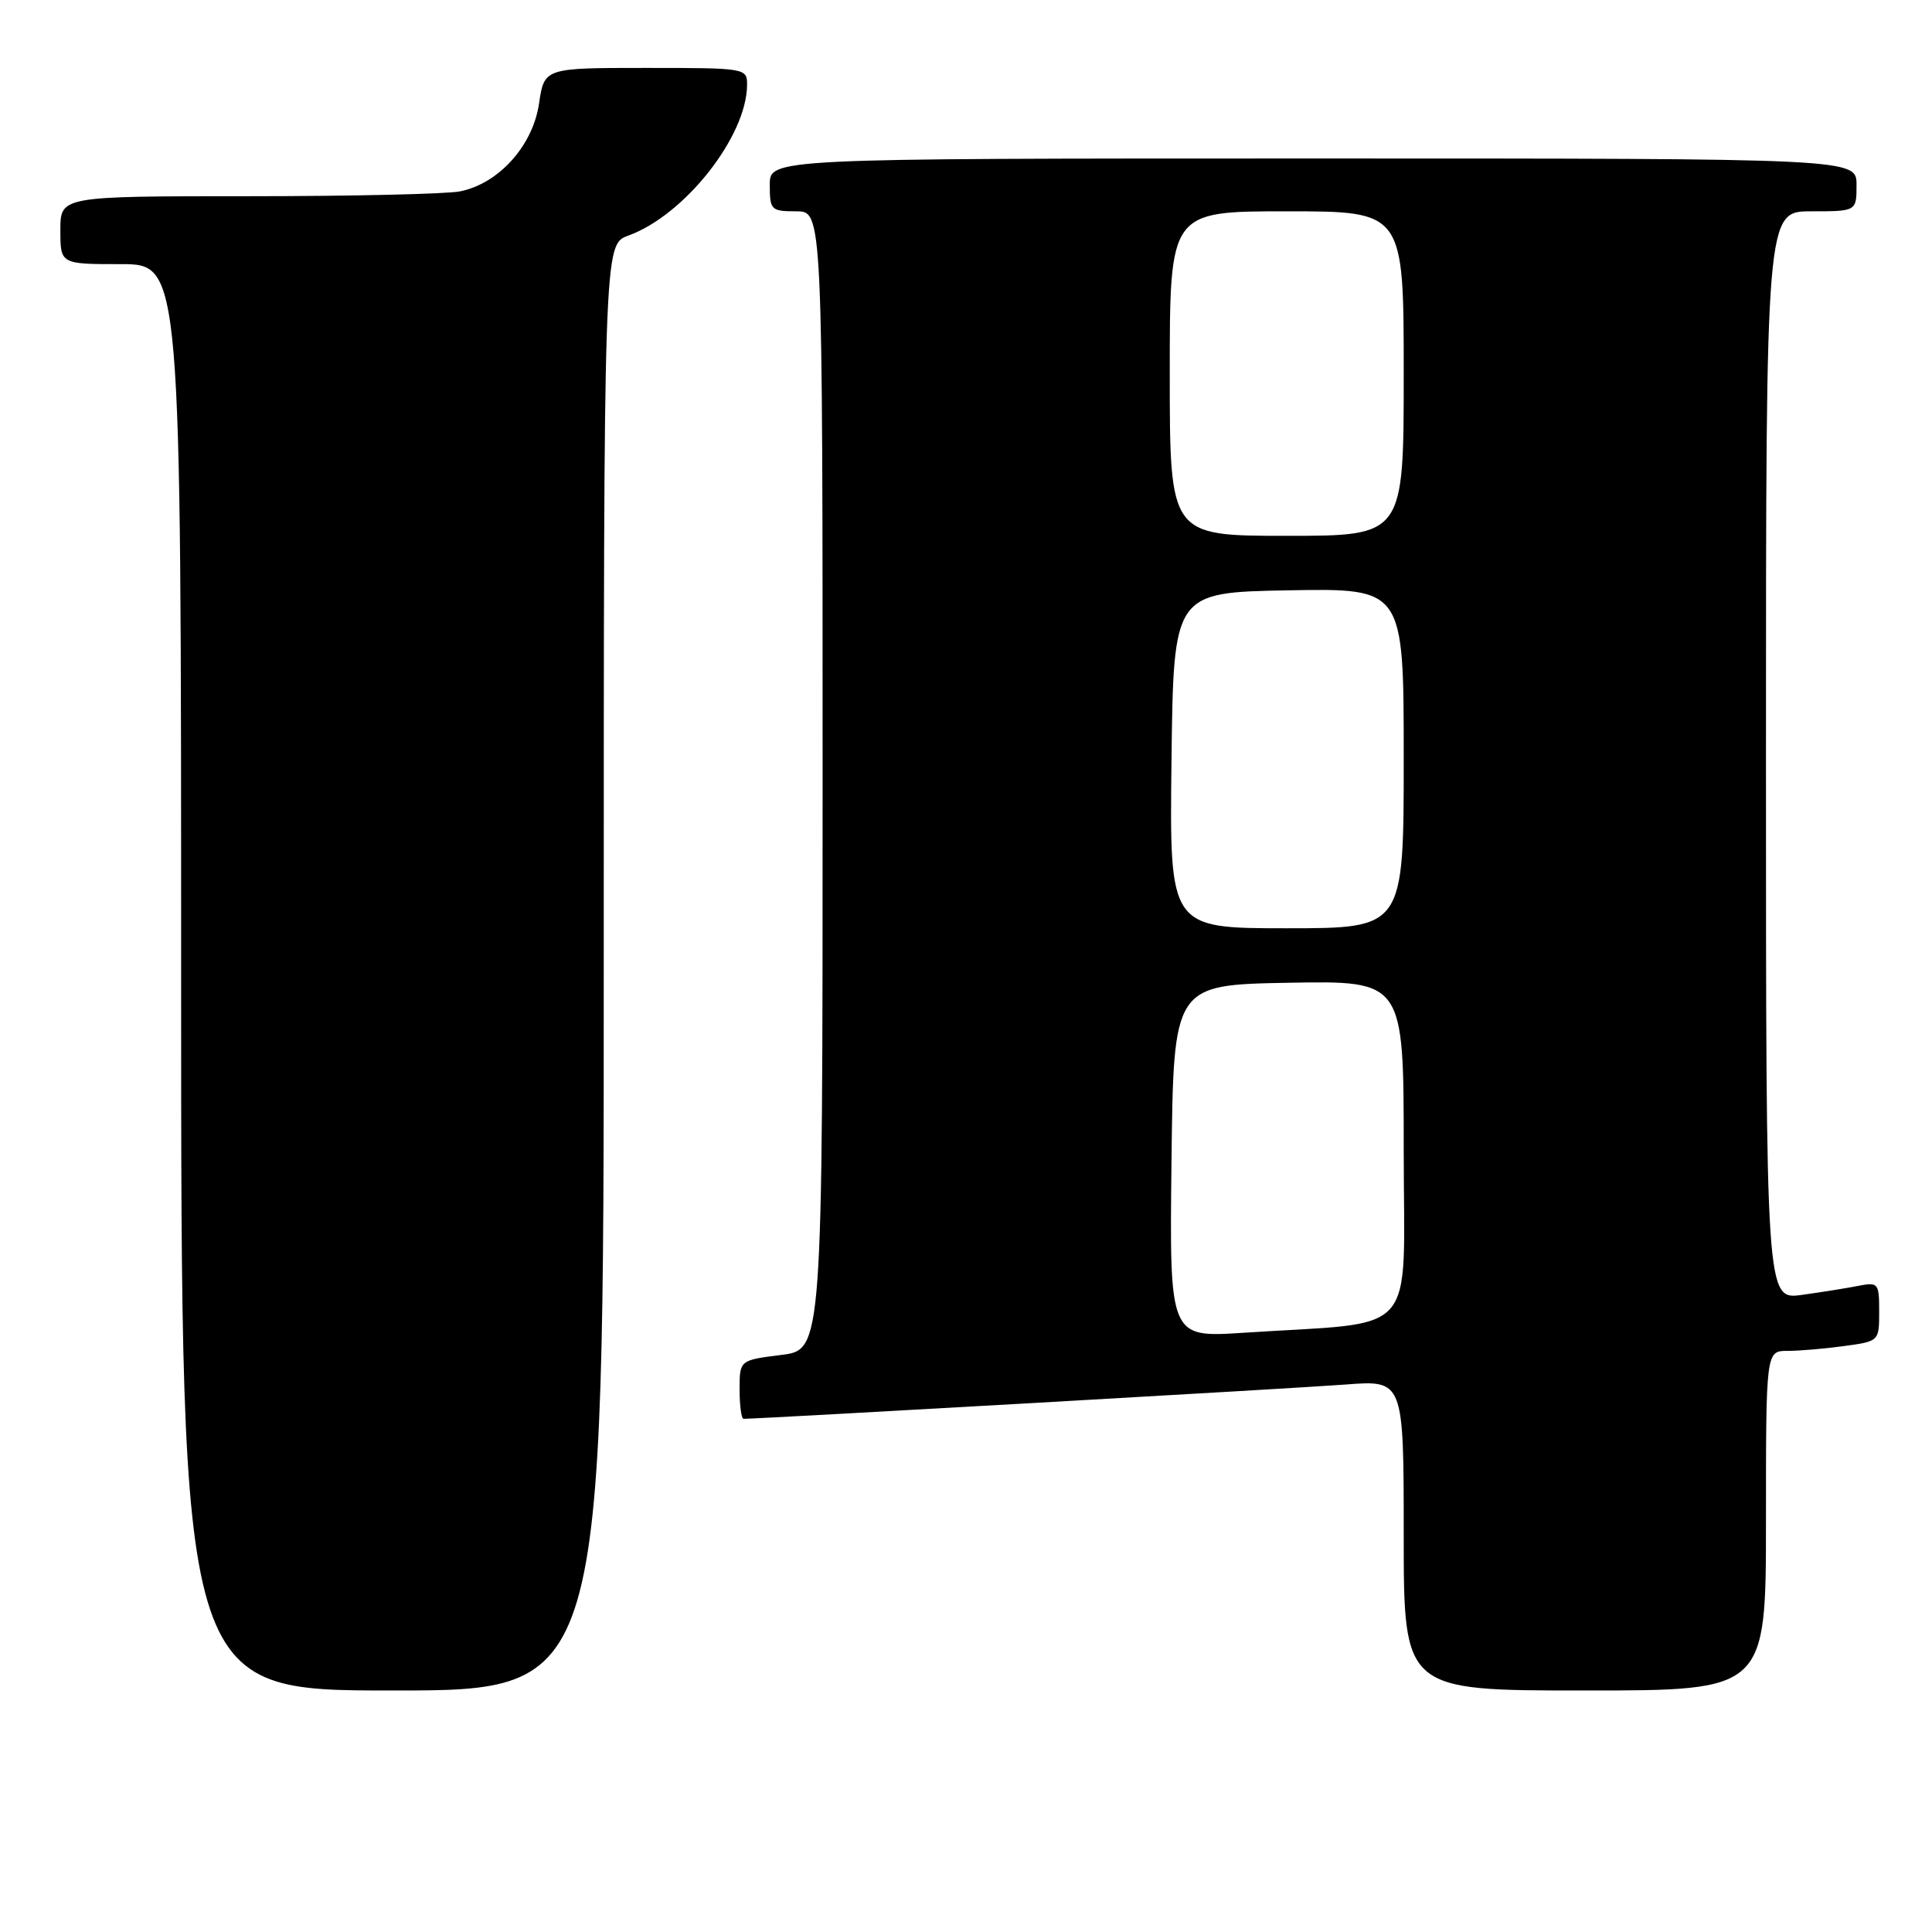<?xml version="1.0" encoding="UTF-8" standalone="no"?>
<!DOCTYPE svg PUBLIC "-//W3C//DTD SVG 1.1//EN" "http://www.w3.org/Graphics/SVG/1.1/DTD/svg11.dtd" >
<svg xmlns="http://www.w3.org/2000/svg" xmlns:xlink="http://www.w3.org/1999/xlink" version="1.1" viewBox="0 0 256 256">
 <g >
 <path fill="currentColor"
d=" M 80.00 128.20 C 80.00 32.40 80.00 32.40 83.25 31.22 C 90.73 28.51 98.96 18.06 98.99 11.25 C 99.00 9.03 98.83 9.00 85.56 9.00 C 72.12 9.00 72.12 9.00 71.42 13.75 C 70.59 19.33 66.08 24.33 60.95 25.36 C 59.19 25.71 46.56 26.00 32.88 26.00 C 8.00 26.00 8.00 26.00 8.00 30.50 C 8.00 35.00 8.00 35.00 16.00 35.00 C 24.00 35.00 24.00 35.00 24.00 129.50 C 24.00 224.00 24.00 224.00 52.00 224.00 C 80.00 224.00 80.00 224.00 80.00 128.20 Z  M 234.00 201.50 C 234.00 179.00 234.00 179.00 236.86 179.00 C 238.43 179.00 241.81 178.71 244.36 178.36 C 248.99 177.73 249.00 177.72 249.00 173.78 C 249.00 170.02 248.88 169.87 246.25 170.38 C 244.74 170.68 241.36 171.22 238.75 171.58 C 234.00 172.23 234.00 172.23 234.00 100.11 C 234.00 28.00 234.00 28.00 240.00 28.00 C 246.00 28.00 246.00 28.00 246.00 24.50 C 246.00 21.00 246.00 21.00 174.00 21.00 C 102.00 21.00 102.00 21.00 102.00 24.50 C 102.00 27.83 102.17 28.00 105.50 28.00 C 109.00 28.00 109.00 28.00 109.00 103.43 C 109.00 178.86 109.00 178.86 103.50 179.54 C 98.00 180.23 98.00 180.23 98.00 184.12 C 98.00 186.25 98.24 188.00 98.52 188.00 C 100.72 188.00 172.17 183.93 178.25 183.46 C 186.00 182.86 186.00 182.86 186.00 203.43 C 186.00 224.00 186.00 224.00 210.00 224.00 C 234.00 224.00 234.00 224.00 234.00 201.50 Z  M 155.23 153.87 C 155.50 130.50 155.50 130.50 170.75 130.22 C 186.00 129.95 186.00 129.95 186.00 152.38 C 186.00 177.71 188.34 175.05 164.73 176.60 C 154.96 177.24 154.96 177.24 155.23 153.87 Z  M 155.23 100.75 C 155.50 78.50 155.50 78.50 170.75 78.22 C 186.00 77.95 186.00 77.95 186.00 100.47 C 186.00 123.00 186.00 123.00 170.48 123.00 C 154.96 123.00 154.96 123.00 155.23 100.75 Z  M 155.00 49.50 C 155.00 28.00 155.00 28.00 170.50 28.00 C 186.00 28.00 186.00 28.00 186.00 49.50 C 186.00 71.00 186.00 71.00 170.50 71.00 C 155.00 71.00 155.00 71.00 155.00 49.50 Z "/>
</g>
</svg>